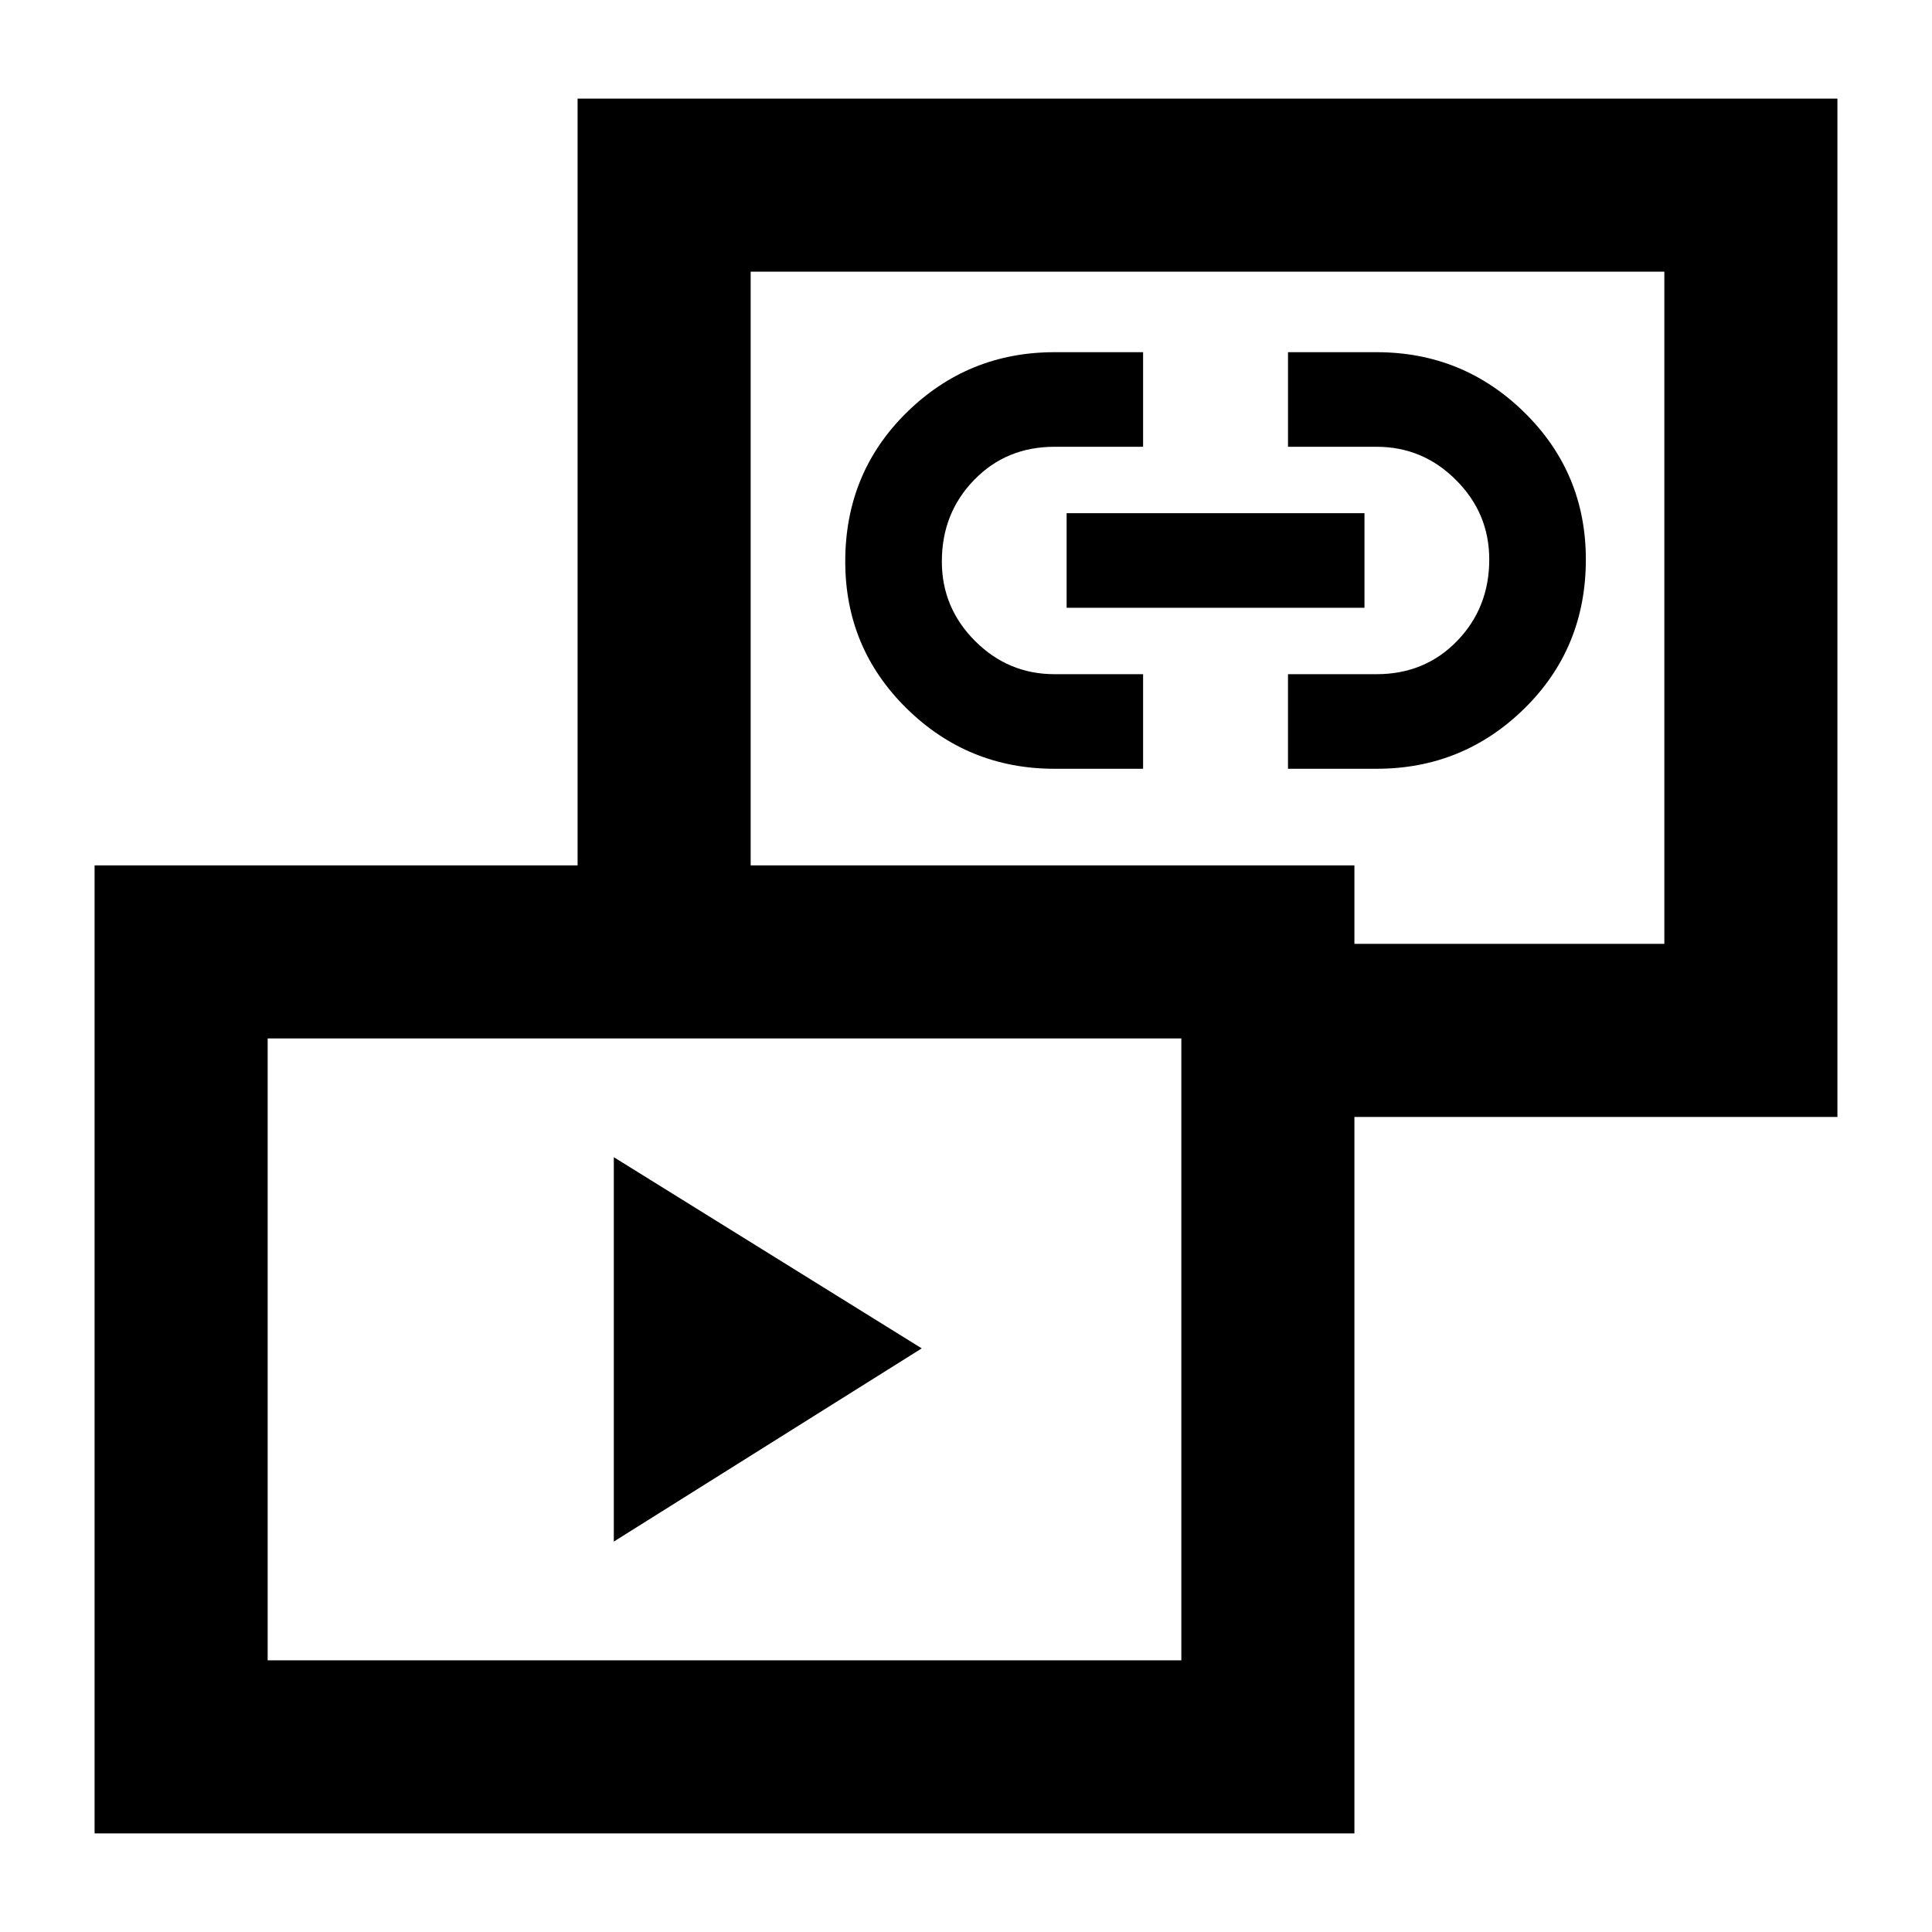 <svg xmlns="http://www.w3.org/2000/svg" height="24" width="24"><path d="M7.625 19.15v-4.775l3.825 2.375Zm5.475-9.6q-1.075 0-1.838-.75-.762-.75-.762-1.825 0-1.1.762-1.85.763-.75 1.838-.75h1.1V5.55h-1.1q-.6 0-1 .413-.4.412-.4 1.012 0 .575.413.988.412.412.987.412h1.1V9.55Zm2.9 0V8.375h1.1q.6 0 1-.412.4-.413.4-1.013 0-.575-.413-.987-.412-.413-.987-.413H16V4.375h1.1q1.075 0 1.838.75.762.75.762 1.825 0 1.1-.762 1.85-.763.75-1.838.75Zm-2.75-2V6.375h3.7V7.55Zm2.475 6.325v-2.15h4.95v-8.35H9.325v8.05h-2.15v-10.2h15.65v12.65Zm-14.55 8.9V10.75h15.65v12.025Zm2.15-2.15h11.35V12.9H3.325ZM15 7.55Zm-6 9.2Z"/></svg>